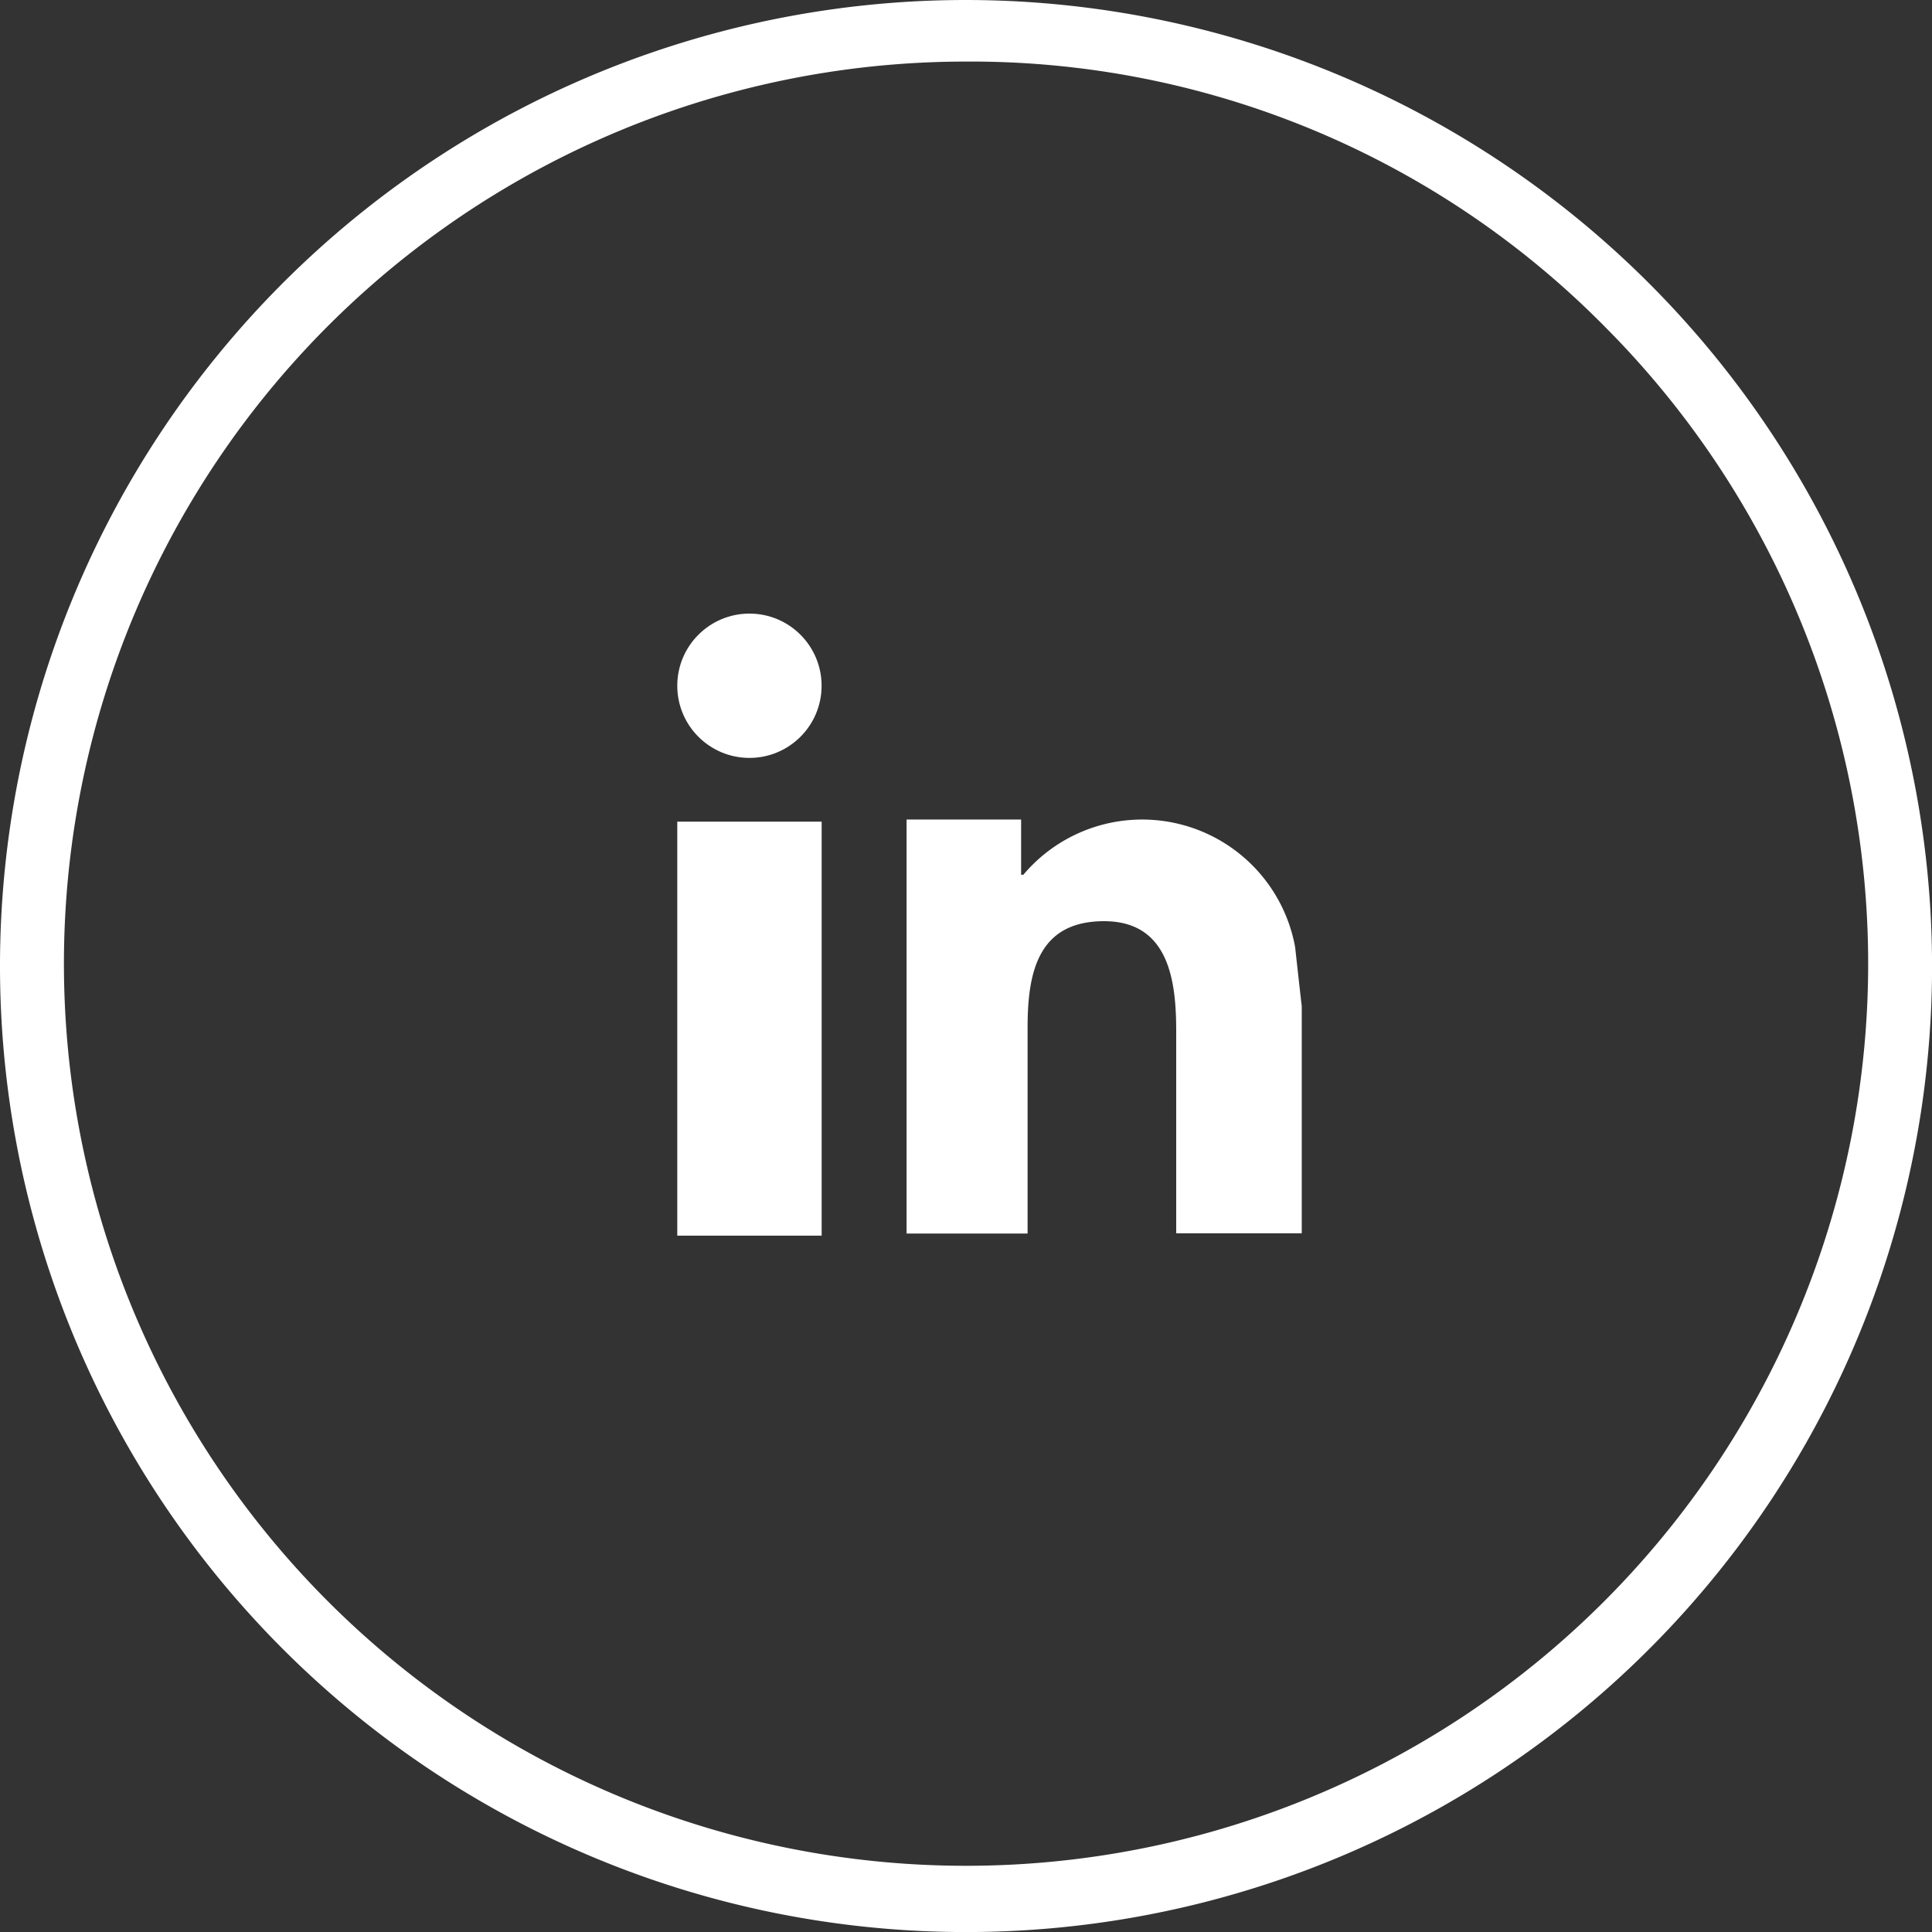 <svg xmlns="http://www.w3.org/2000/svg" width="33.735" height="33.735" viewBox="0 0 33.735 33.735">
  <rect x="0" y="0" width="33.735" height="33.735" fill="#333333" stroke="none"/>
  <g id="Group_6581" data-name="Group 6581" transform="translate(-779.21 -1457)">
    <path id="facebook-circle-outline-icon_7_" d="M624.368,1.075a15.553,15.553,0,0,1,11.159,4.634,15.752,15.752,0,1,1-11.159-4.634m0-1.075a16.868,16.868,0,1,0,16.868,16.868A16.881,16.881,0,0,0,624.368,0Z" transform="translate(171.71 1457)" fill="#fff"/>
    <g id="XMLID_52_" transform="translate(791.036 1467.714)">
      <path id="XMLID_55_" d="M639.4,40.591v5.338h2.521V38.7H639.4Z" transform="translate(-639.4 -35.067)" fill="#fff"/>
      <circle id="XMLID_54_" cx="1.26" cy="1.26" r="1.26" fill="#fff"/>
      <path id="XMLID_53_" d="M656.984,40.824a2.715,2.715,0,0,0-4.745-1.26H652.2V38.6h-2v7.229h2.113v-3.6c0-.964.185-1.854,1.335-1.854s1.26,1.075,1.26,1.928v3.522H657.1V41.862h0C657.058,41.492,657.021,41.158,656.984,40.824Z" transform="translate(-646.196 -35.004)" fill="#fff"/>
    </g>
  </g>
</svg>
